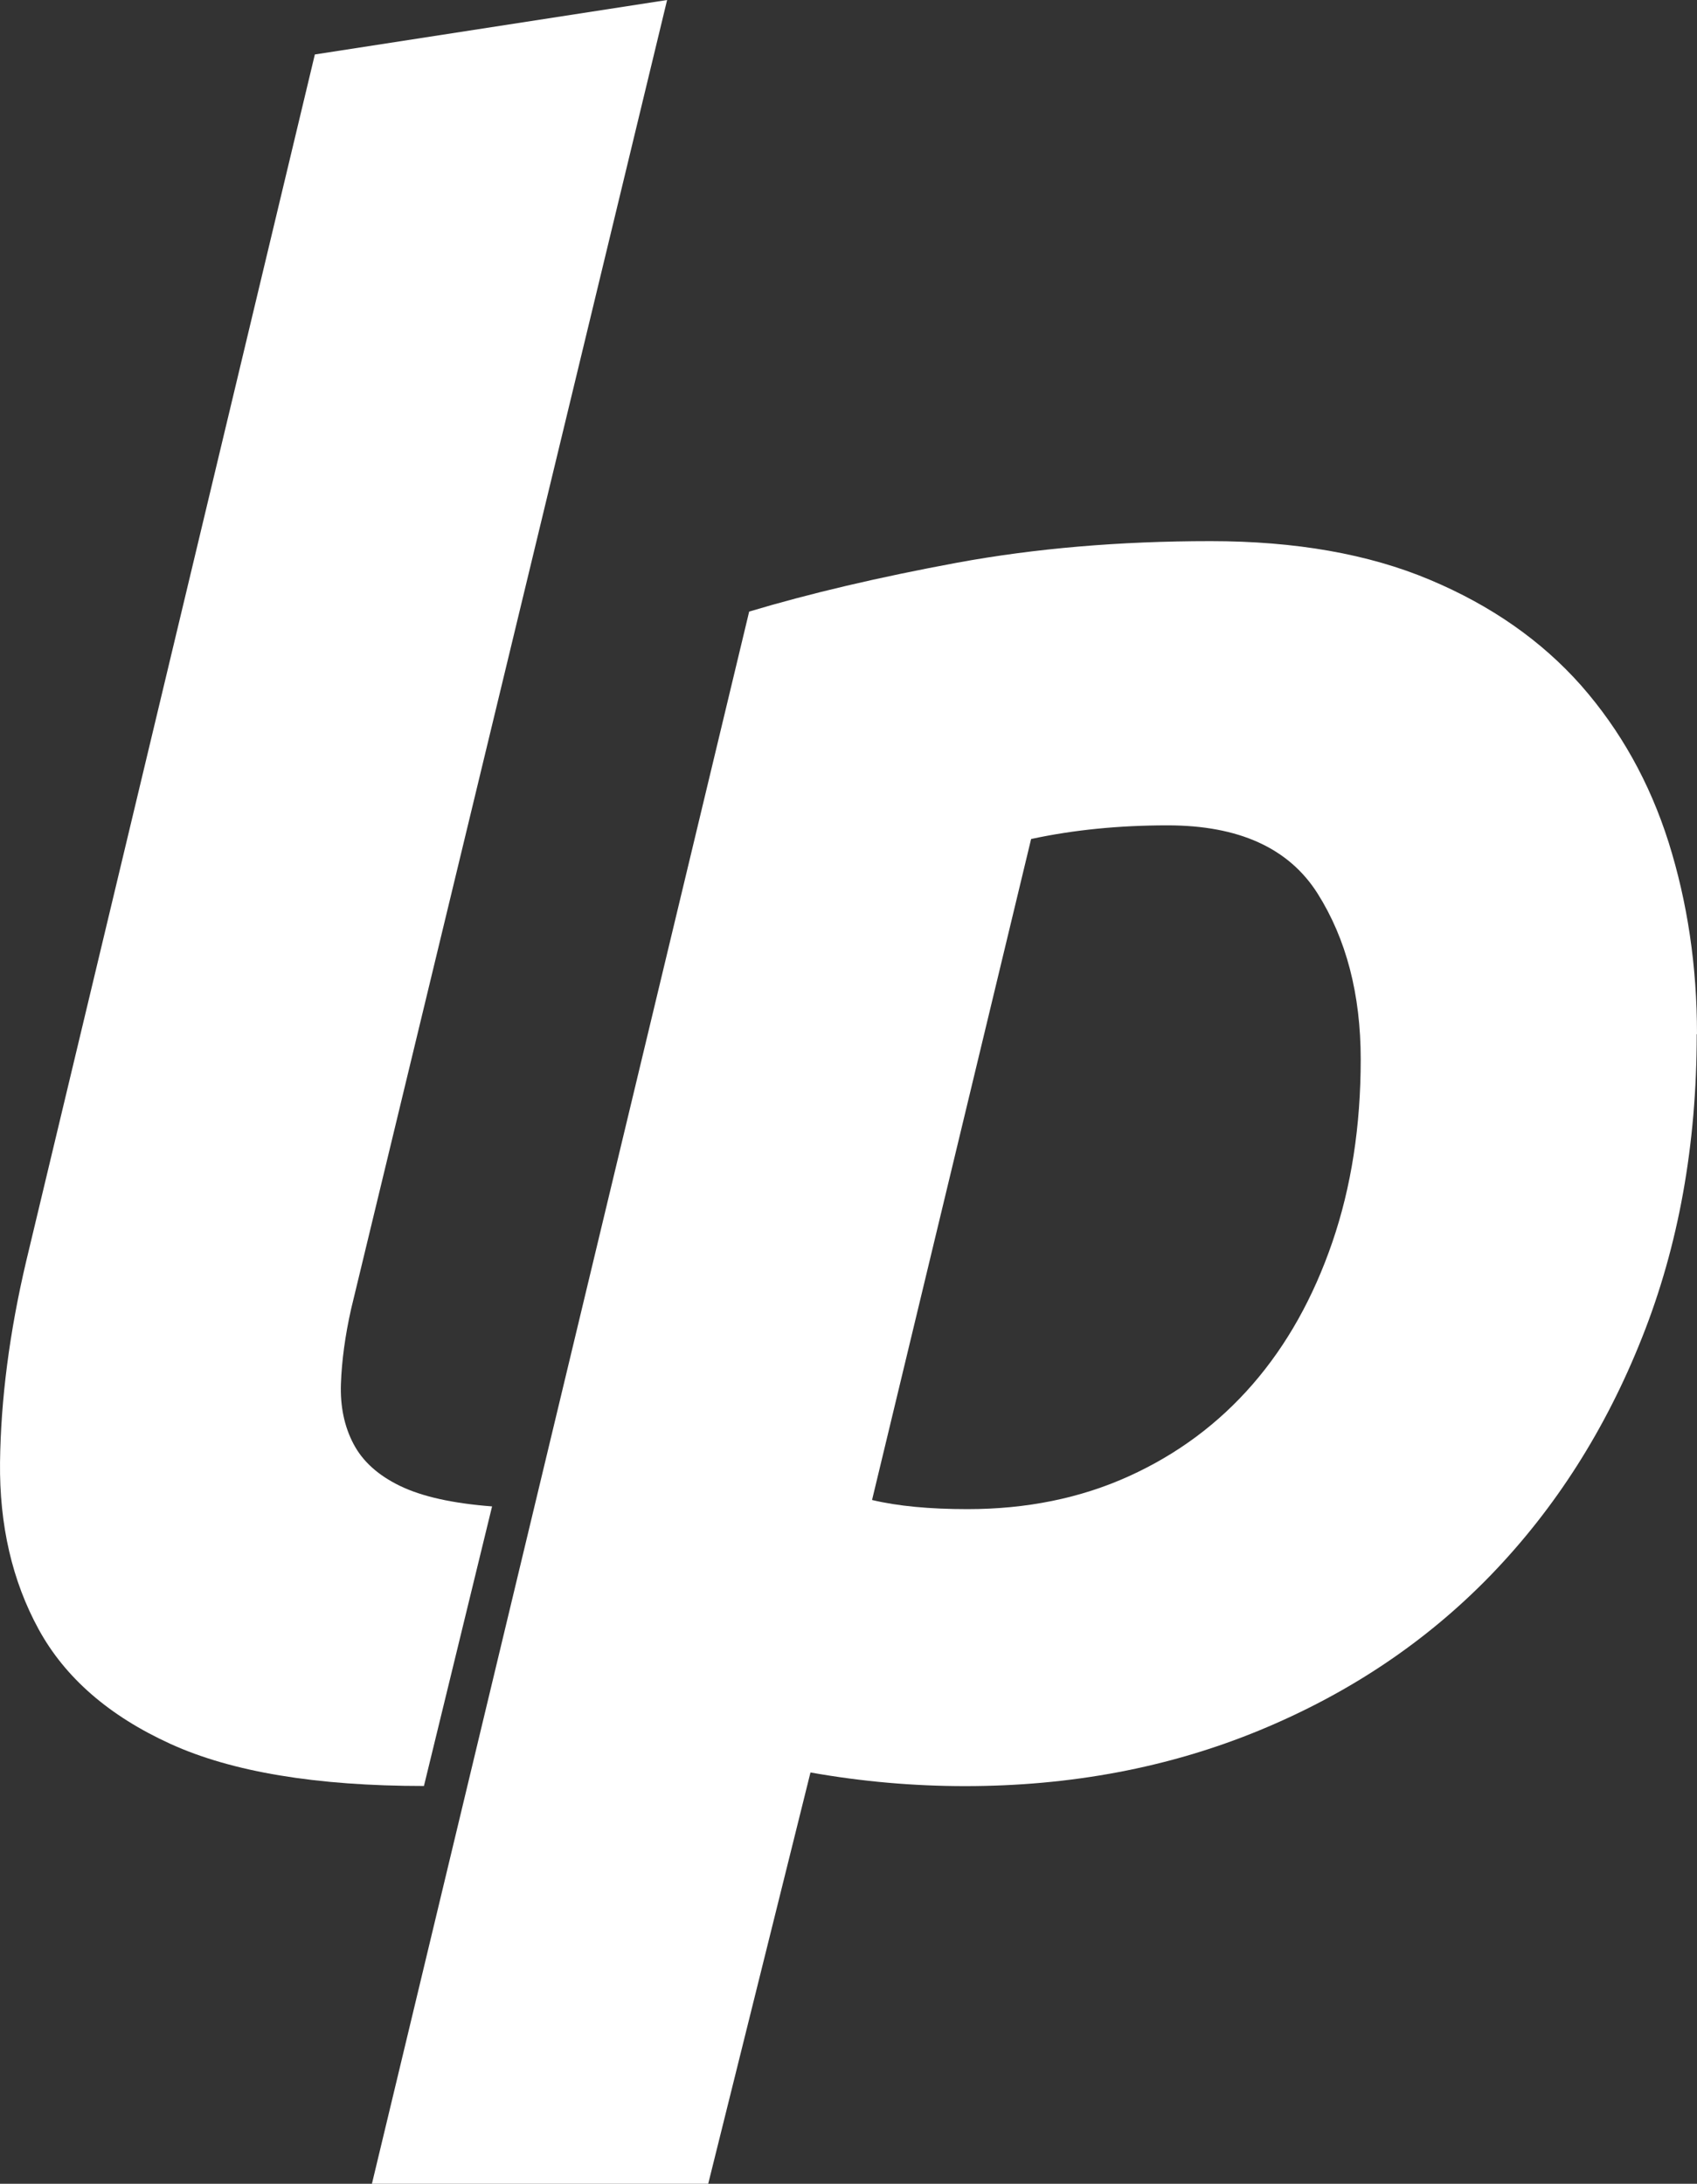 <?xml version="1.0" encoding="UTF-8" standalone="no"?>
<svg
   width="12.429"
   height="15.997"
   version="1.1"
   id="svg13"
   sodipodi:docname="liberapay_dark.svg"
   inkscape:version="1.1.1 (1:1.1+202109281949+c3084ef5ed)"
   inkscape:export-filename="/mnt/Main_Storage/Git/simplytranslate_mobile/assets/about/liberapay_dark.png"
   inkscape:export-xdpi="456.07538"
   inkscape:export-ydpi="456.07538"
   xmlns:inkscape="http://www.inkscape.org/namespaces/inkscape"
   xmlns:sodipodi="http://sodipodi.sourceforge.net/DTD/sodipodi-0.dtd"
   xmlns="http://www.w3.org/2000/svg"
   xmlns:svg="http://www.w3.org/2000/svg">
  <rect width="100%" height="100%" fill="#333333" stroke="none"/>
  <defs
     id="defs17" />
  <sodipodi:namedview
     id="namedview15"
     pagecolor="#505050"
     bordercolor="#ffffff"
     borderopacity="1"
     inkscape:pageshadow="0"
     inkscape:pageopacity="0"
     inkscape:pagecheckerboard="1"
     showgrid="false"
     showguides="false"
     inkscape:zoom="30.313253"
     inkscape:cx="-3.4803259"
     inkscape:cy="9.9791335"
     inkscape:window-width="1888"
     inkscape:window-height="1060"
     inkscape:window-x="32"
     inkscape:window-y="0"
     inkscape:window-maximized="1"
     inkscape:current-layer="svg13" />
  <path
     d="m 3.105,13.083 c -0.788,0 -1.406,-0.103 -1.856,-0.308 C 0.799,12.57 0.477,12.29 0.283,11.935 0.089,11.58 -0.005,11.172 2.4646952e-4,10.711 0.006,10.251 0.069,9.76 0.192,9.238 L 2.306,0.399 4.886,0 2.572,9.587 c -0.045,0.2 -0.069,0.383 -0.075,0.549 -0.006,0.166 0.025,0.314 0.092,0.441 0.067,0.128 0.18,0.23 0.341,0.308 0.161,0.078 0.386,0.128 0.674,0.15 l -0.499,2.048"
     id="path3"
     style="fill:#ffffff;stroke-width:0.221;fill-opacity:1" />
  <path
     d="m 12.427,7.575 c 0,0.81 -0.133,1.551 -0.4,2.222 -0.266,0.672 -0.635,1.251 -1.106,1.739 -0.472,0.488 -1.038,0.868 -1.698,1.14 -0.66,0.272 -1.379,0.408 -2.155,0.408 -0.377,0 -0.755,-0.033 -1.132,-0.1 l -0.749,3.013 H 2.724 L 5.487,4.48 c 0.444,-0.133 0.951,-0.252 1.523,-0.358 0.571,-0.105 1.19,-0.158 1.856,-0.158 0.621,0 1.157,0.094 1.606,0.283 0.45,0.189 0.818,0.447 1.108,0.774 0.288,0.328 0.502,0.71 0.641,1.149 0.138,0.439 0.208,0.907 0.208,1.406 M 6.387,10.988 c 0.188,0.045 0.422,0.067 0.699,0.067 0.433,0 0.827,-0.08 1.182,-0.241 0.355,-0.161 0.657,-0.386 0.907,-0.674 0.25,-0.288 0.444,-0.635 0.583,-1.04 0.139,-0.405 0.208,-0.851 0.208,-1.34 0,-0.477 -0.106,-0.882 -0.316,-1.215 -0.211,-0.333 -0.577,-0.499 -1.099,-0.499 -0.355,0 -0.688,0.033 -0.999,0.1 L 6.387,10.988"
     id="path5"
     style="fill:#ffffff;stroke-width:0.221;fill-opacity:1" />
</svg>
